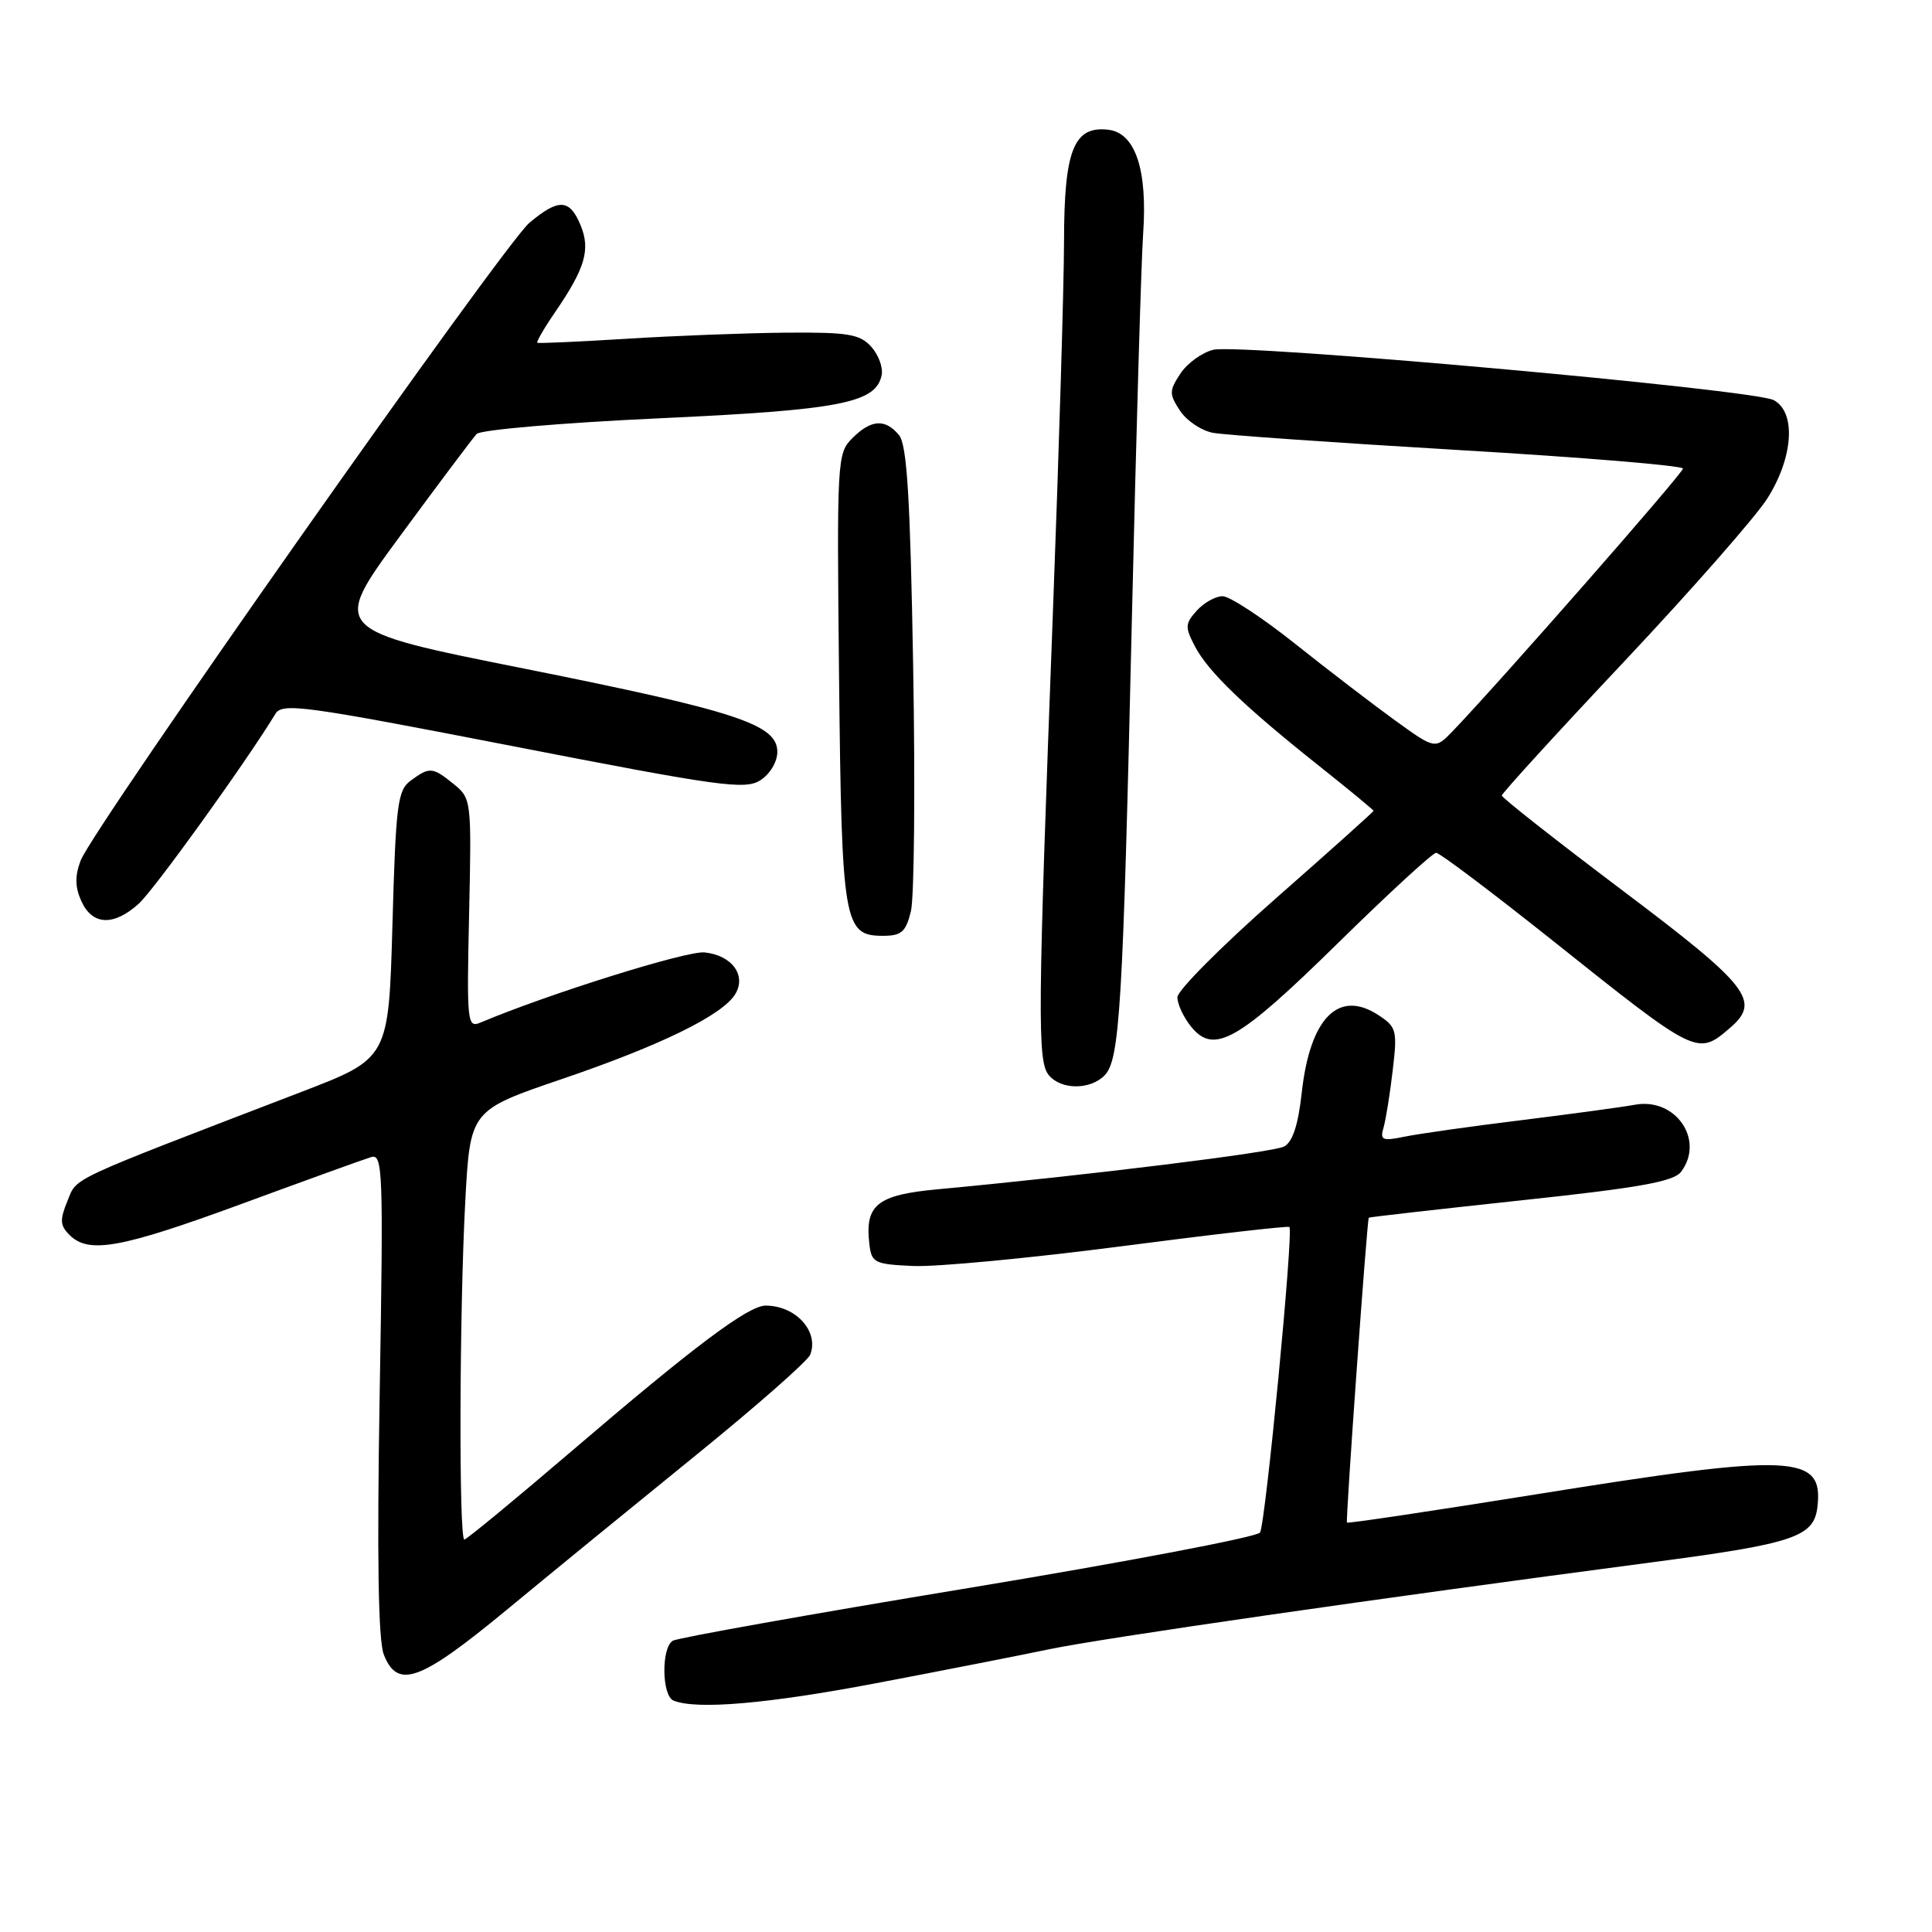 <?xml version="1.0" encoding="UTF-8" standalone="no"?>
<!DOCTYPE svg PUBLIC "-//W3C//DTD SVG 1.1//EN" "http://www.w3.org/Graphics/SVG/1.1/DTD/svg11.dtd" >
<svg xmlns="http://www.w3.org/2000/svg" xmlns:xlink="http://www.w3.org/1999/xlink" version="1.1" viewBox="0 0 256 256">
 <g >
 <path fill="currentColor"
d=" M 116.00 223.05 C 124.53 221.43 134.88 219.40 139.00 218.54 C 146.08 217.06 182.44 211.81 219.00 207.00 C 237.75 204.53 240.36 203.65 240.82 199.66 C 241.63 192.70 237.71 192.52 203.59 198.00 C 189.88 200.20 178.58 201.89 178.48 201.75 C 178.28 201.50 181.14 161.63 181.37 161.35 C 181.44 161.27 190.50 160.24 201.50 159.06 C 217.18 157.39 221.77 156.57 222.75 155.27 C 225.92 151.07 222.04 145.41 216.66 146.38 C 214.92 146.70 208.10 147.62 201.50 148.44 C 194.90 149.25 187.99 150.23 186.14 150.61 C 183.15 151.22 182.83 151.08 183.33 149.40 C 183.63 148.35 184.18 144.95 184.54 141.84 C 185.17 136.53 185.05 136.08 182.65 134.51 C 177.37 131.05 173.59 134.86 172.49 144.77 C 172.02 149.05 171.28 151.32 170.15 151.92 C 168.68 152.70 144.15 155.73 124.21 157.59 C 116.24 158.33 114.59 159.65 115.19 164.80 C 115.48 167.33 115.84 167.52 121.00 167.75 C 124.03 167.89 136.40 166.72 148.50 165.15 C 160.60 163.57 170.66 162.42 170.85 162.58 C 171.43 163.06 167.69 201.88 166.96 203.07 C 166.59 203.66 149.19 206.97 128.28 210.43 C 107.38 213.88 89.76 217.03 89.14 217.41 C 87.60 218.37 87.69 224.71 89.25 225.34 C 92.31 226.57 101.66 225.77 116.00 223.05 Z  M 67.06 213.38 C 72.80 208.63 84.09 199.41 92.14 192.88 C 100.19 186.35 107.04 180.33 107.36 179.50 C 108.55 176.42 105.44 173.00 101.45 173.00 C 99.15 173.00 91.99 178.37 75.78 192.25 C 68.23 198.71 61.81 204.00 61.53 204.00 C 60.79 204.00 60.87 173.72 61.65 159.21 C 62.30 147.12 62.30 147.12 74.45 142.98 C 87.55 138.52 95.69 134.53 97.41 131.75 C 98.95 129.25 96.99 126.57 93.35 126.20 C 90.99 125.96 72.60 131.72 63.66 135.50 C 61.91 136.24 61.84 135.52 62.16 121.05 C 62.49 106.07 62.46 105.80 60.14 103.91 C 57.31 101.62 56.94 101.59 54.44 103.42 C 52.68 104.70 52.45 106.49 52.00 122.54 C 51.50 140.24 51.50 140.24 40.00 144.66 C 8.47 156.77 10.27 155.94 8.94 159.13 C 7.91 161.64 7.95 162.38 9.20 163.63 C 11.75 166.18 15.95 165.42 32.00 159.53 C 40.53 156.39 48.25 153.60 49.18 153.32 C 50.73 152.84 50.81 155.17 50.31 184.65 C 49.94 206.48 50.12 217.37 50.86 219.25 C 52.69 223.87 55.64 222.80 67.06 213.38 Z  M 146.34 142.52 C 148.38 140.47 148.79 133.75 149.98 82.00 C 150.55 57.52 151.22 34.58 151.47 31.00 C 152.07 22.47 150.44 17.61 146.85 17.19 C 142.28 16.66 141.00 19.88 140.99 31.97 C 140.98 37.76 140.32 59.82 139.52 81.00 C 137.50 134.59 137.44 140.62 138.97 142.46 C 140.59 144.42 144.41 144.44 146.34 142.52 Z  M 229.25 136.19 C 233.36 132.66 231.77 130.63 215.00 118.00 C 206.20 111.37 199.00 105.71 199.00 105.41 C 199.00 105.12 206.28 97.14 215.18 87.69 C 224.08 78.23 232.63 68.50 234.18 66.05 C 237.63 60.61 238.02 54.62 235.03 53.02 C 232.39 51.60 164.22 45.48 160.76 46.35 C 159.26 46.72 157.29 48.15 156.40 49.52 C 154.91 51.79 154.91 52.21 156.35 54.41 C 157.22 55.74 159.18 57.06 160.72 57.35 C 162.25 57.64 176.89 58.66 193.25 59.63 C 209.61 60.59 223.00 61.70 223.00 62.09 C 223.00 62.71 198.64 90.48 192.47 96.90 C 190.16 99.29 190.16 99.29 184.83 95.44 C 181.90 93.32 175.94 88.75 171.59 85.29 C 167.25 81.83 162.93 79.00 162.00 79.00 C 161.07 79.00 159.53 79.86 158.58 80.91 C 157.02 82.64 157.00 83.09 158.34 85.66 C 160.11 89.02 164.85 93.59 174.75 101.46 C 178.74 104.63 182.00 107.32 182.00 107.44 C 182.00 107.56 176.16 112.80 169.01 119.08 C 161.87 125.36 156.02 131.24 156.01 132.14 C 156.01 133.04 156.82 134.80 157.83 136.04 C 160.86 139.78 164.04 137.97 177.28 124.97 C 183.98 118.39 189.84 113.00 190.30 113.00 C 190.76 113.00 197.72 118.25 205.77 124.66 C 224.92 139.93 224.91 139.92 229.25 136.19 Z  M 120.70 120.75 C 121.14 118.96 121.28 104.40 121.00 88.40 C 120.61 65.83 120.18 58.93 119.12 57.65 C 117.29 55.45 115.43 55.57 112.93 58.07 C 110.92 60.08 110.88 60.93 111.18 89.82 C 111.53 122.40 111.80 124.00 116.99 124.00 C 119.45 124.00 120.03 123.49 120.70 120.75 Z  M 18.38 119.75 C 20.42 117.91 32.54 101.08 36.50 94.58 C 37.41 93.09 40.34 93.50 68.00 98.88 C 95.41 104.22 98.73 104.68 100.75 103.39 C 102.03 102.57 103.00 100.95 103.00 99.63 C 103.00 95.99 97.66 94.24 69.44 88.59 C 43.85 83.48 43.85 83.48 53.04 70.99 C 58.09 64.12 62.65 58.05 63.16 57.50 C 63.68 56.95 74.54 56.02 87.30 55.43 C 111.41 54.32 116.11 53.40 116.83 49.67 C 117.02 48.67 116.39 46.98 115.43 45.93 C 113.93 44.27 112.36 44.01 104.10 44.08 C 98.82 44.13 89.33 44.49 83.00 44.89 C 76.67 45.28 71.37 45.52 71.20 45.42 C 71.04 45.32 72.09 43.49 73.55 41.37 C 77.55 35.53 78.27 33.06 76.92 29.82 C 75.48 26.34 74.01 26.28 70.15 29.52 C 66.73 32.41 12.29 109.76 10.68 114.04 C 9.91 116.09 9.94 117.56 10.79 119.43 C 12.24 122.62 15.07 122.74 18.38 119.75 Z "/>
</g>
</svg>